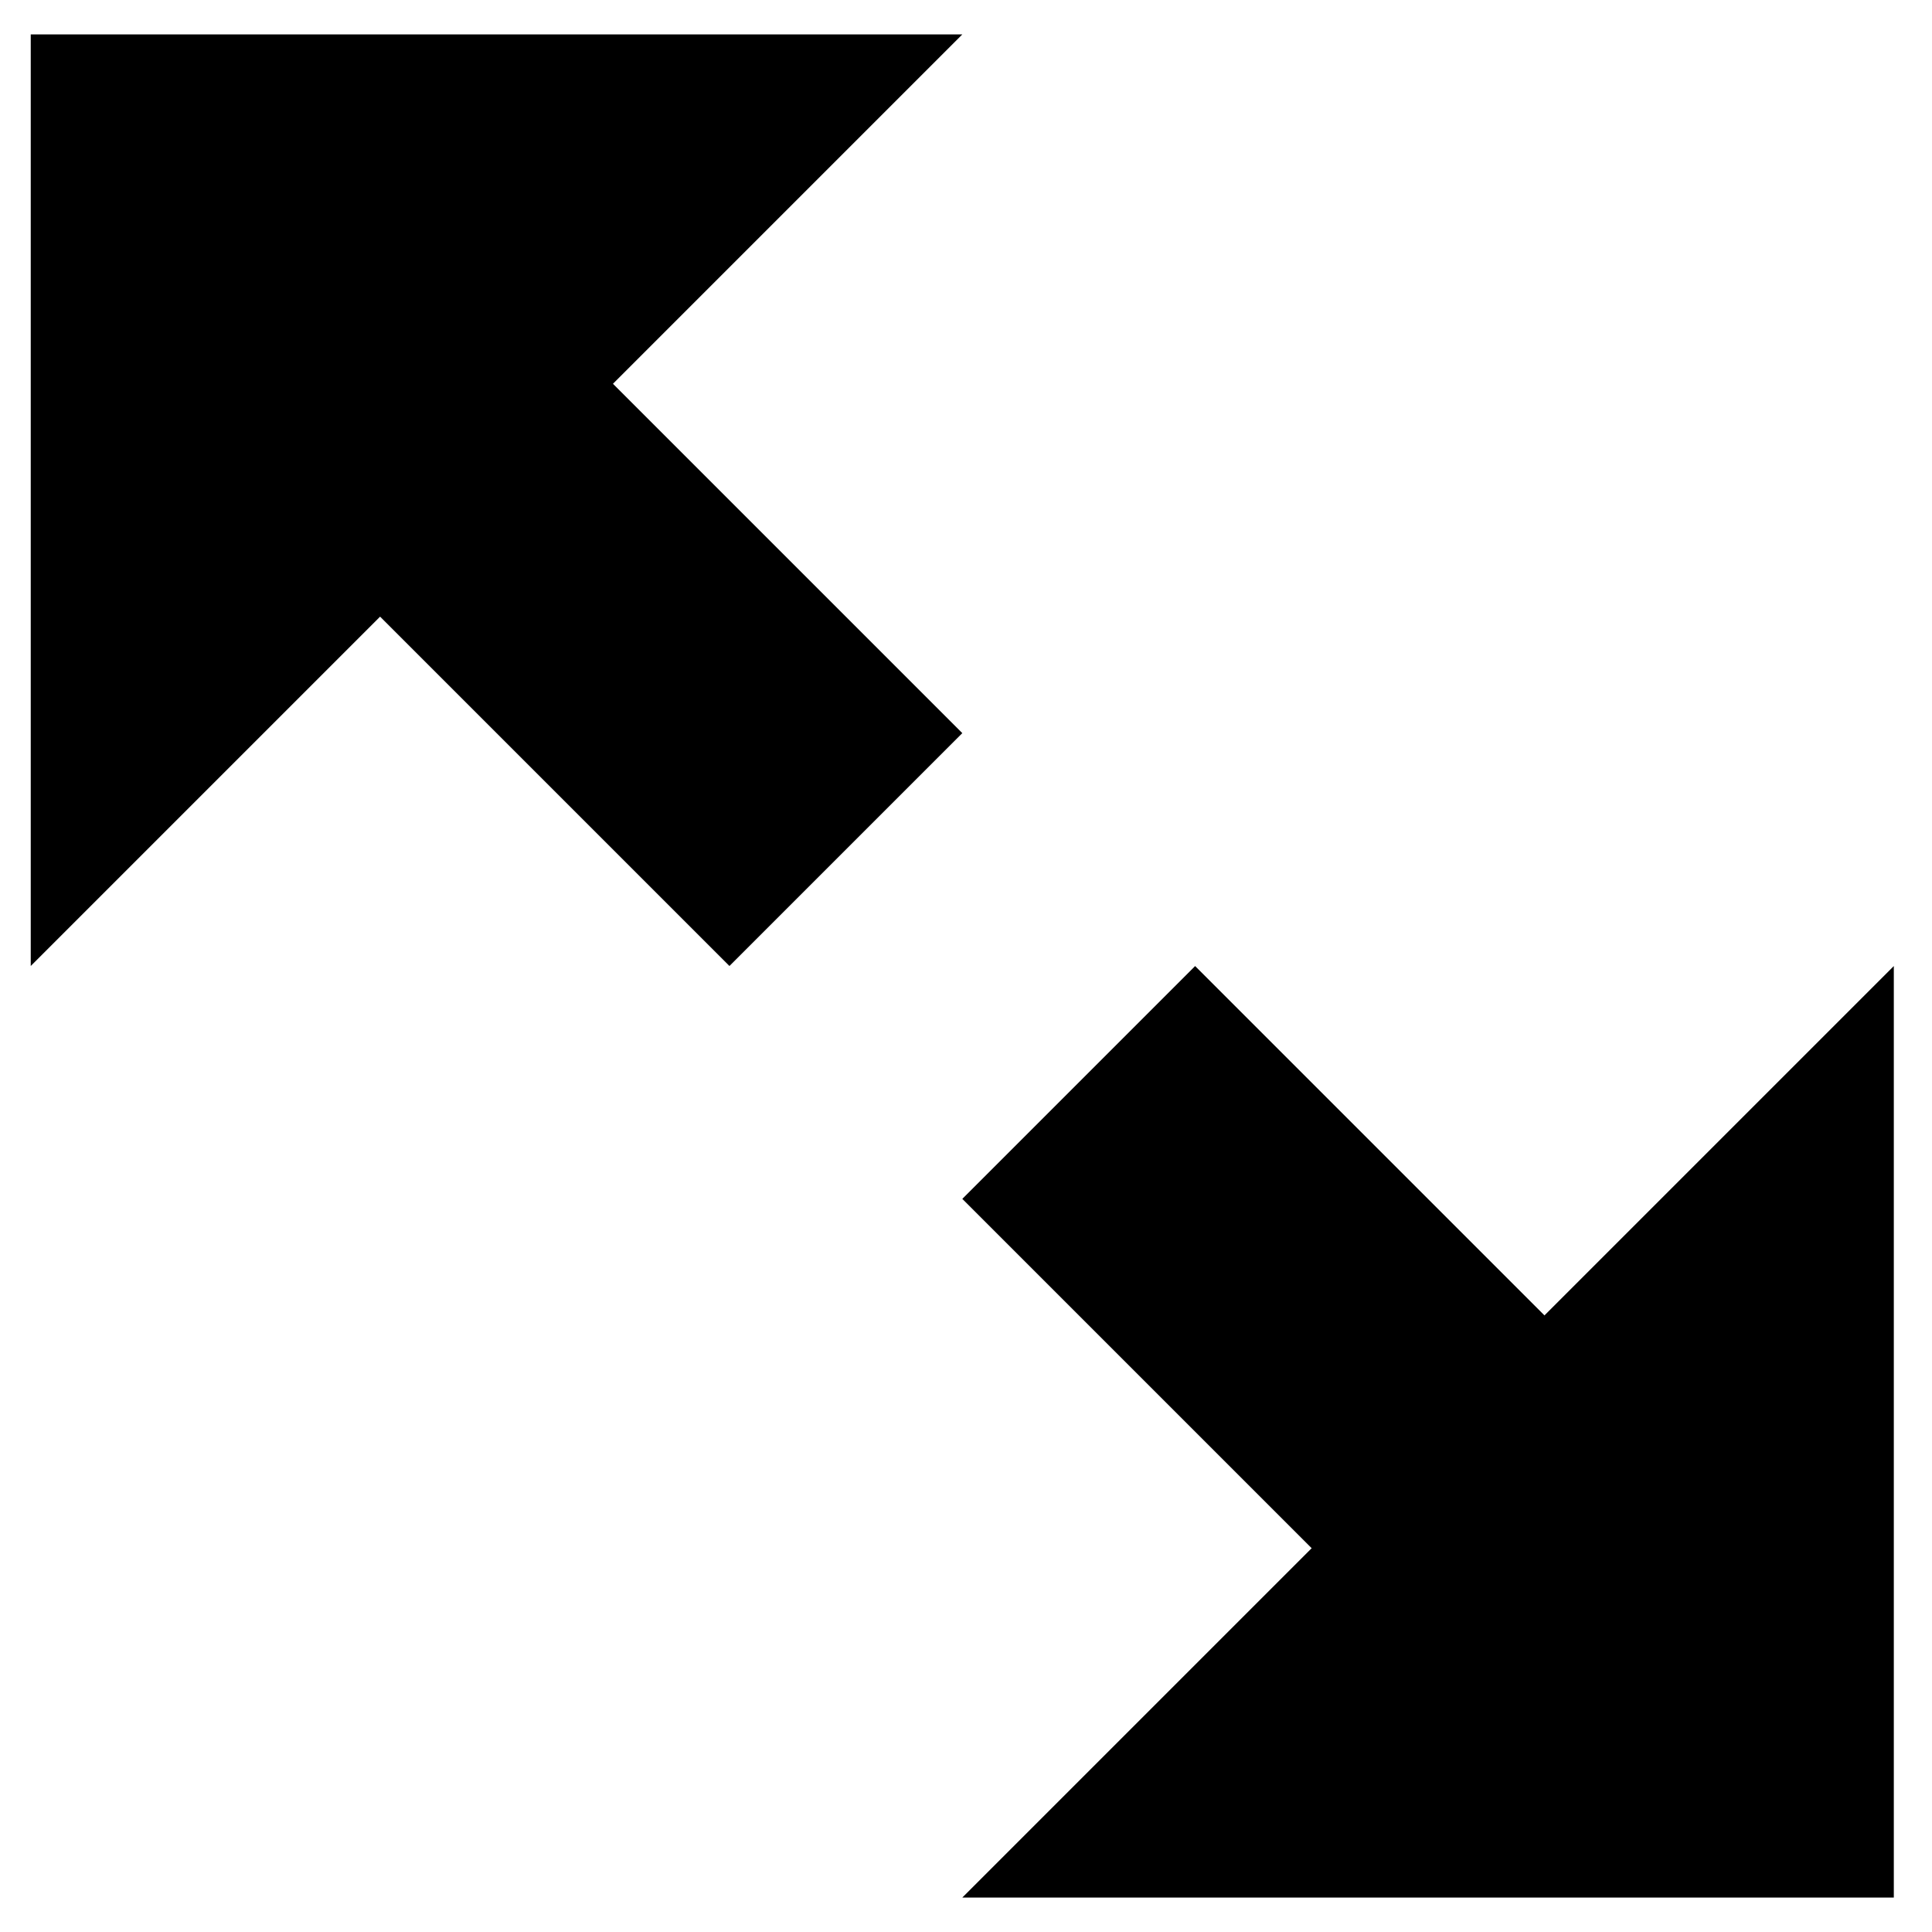 <svg width="34" height="34" viewBox="0 0 34 34" xmlns="http://www.w3.org/2000/svg" xmlns:sketch="http://www.bohemiancoding.com/sketch/ns"><title>fullscreen-enter</title><desc>Created with Sketch.</desc><path d="M.541.607v16.393l6.148-6.148 6.148 6.148 4.098-4.098-6.148-6.148 6.148-6.148h-16.393zm20.492 16.393l-4.098 4.098 6.148 6.148-6.148 6.148h16.393v-16.393l-6.148 6.148-6.148-6.148z" sketch:type="MSShapeGroup" fill="#000"/></svg>